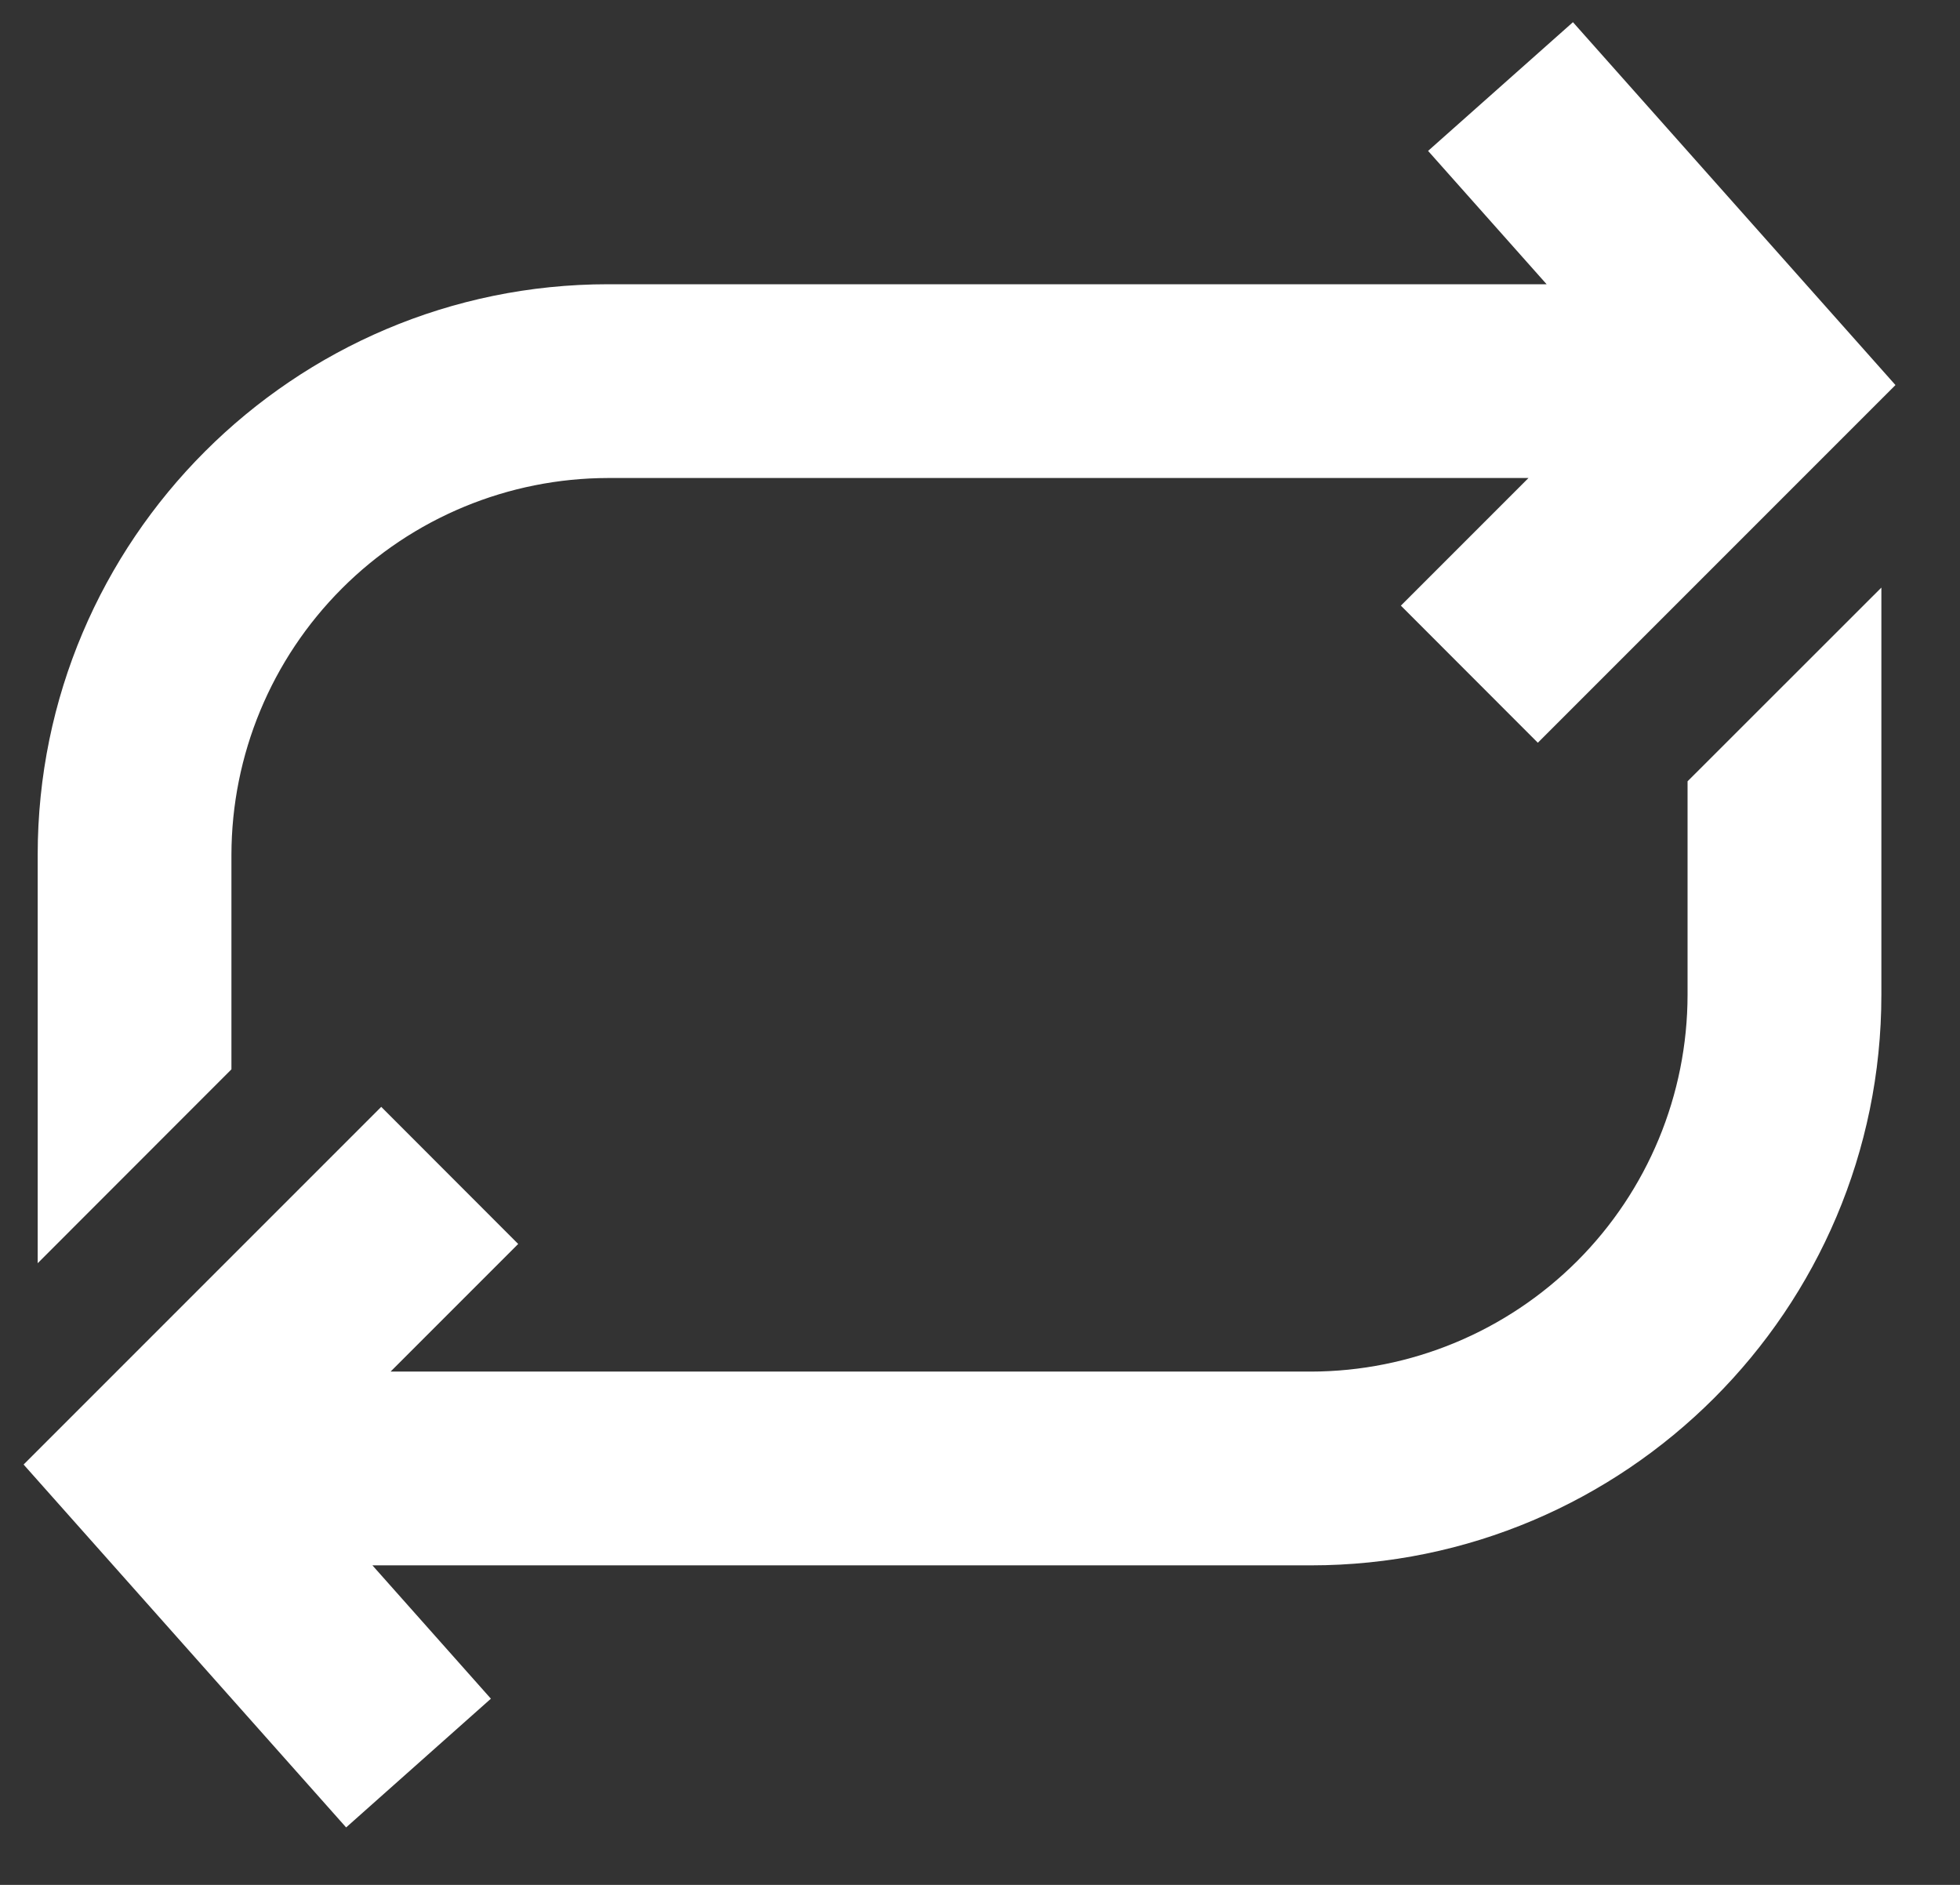 <svg width="26" height="25" viewBox="0 0 26 25" fill="none" xmlns="http://www.w3.org/2000/svg">
<rect x="0" y="0" width="26" height="25" fill="#333333" stroke="none"/>
<path d="M22.886 10.57V13.195C22.885 14.653 22.305 16.05 21.275 17.08C20.244 18.11 18.847 18.69 17.39 18.692H3.974L6.167 16.499L5.057 15.388L2.864 17.581L2.647 17.798L1 19.445L4.633 23.532L5.806 22.489L3.827 20.262H17.39C21.287 20.262 24.457 17.092 24.457 13.195V9L22.886 10.57Z" fill="white" stroke="white"/>
<path d="M2.57 11.337C2.572 9.879 3.152 8.482 4.182 7.452C5.212 6.421 6.61 5.842 8.067 5.84H21.483L19.29 8.033L20.4 9.144L22.593 6.951L22.795 6.749L24.457 5.087L20.824 1L19.65 2.043L21.63 4.27H8.067C4.17 4.27 1 7.44 1 11.337V15.547L2.57 13.976V11.337Z" fill="white" stroke="white"/>
</svg>
